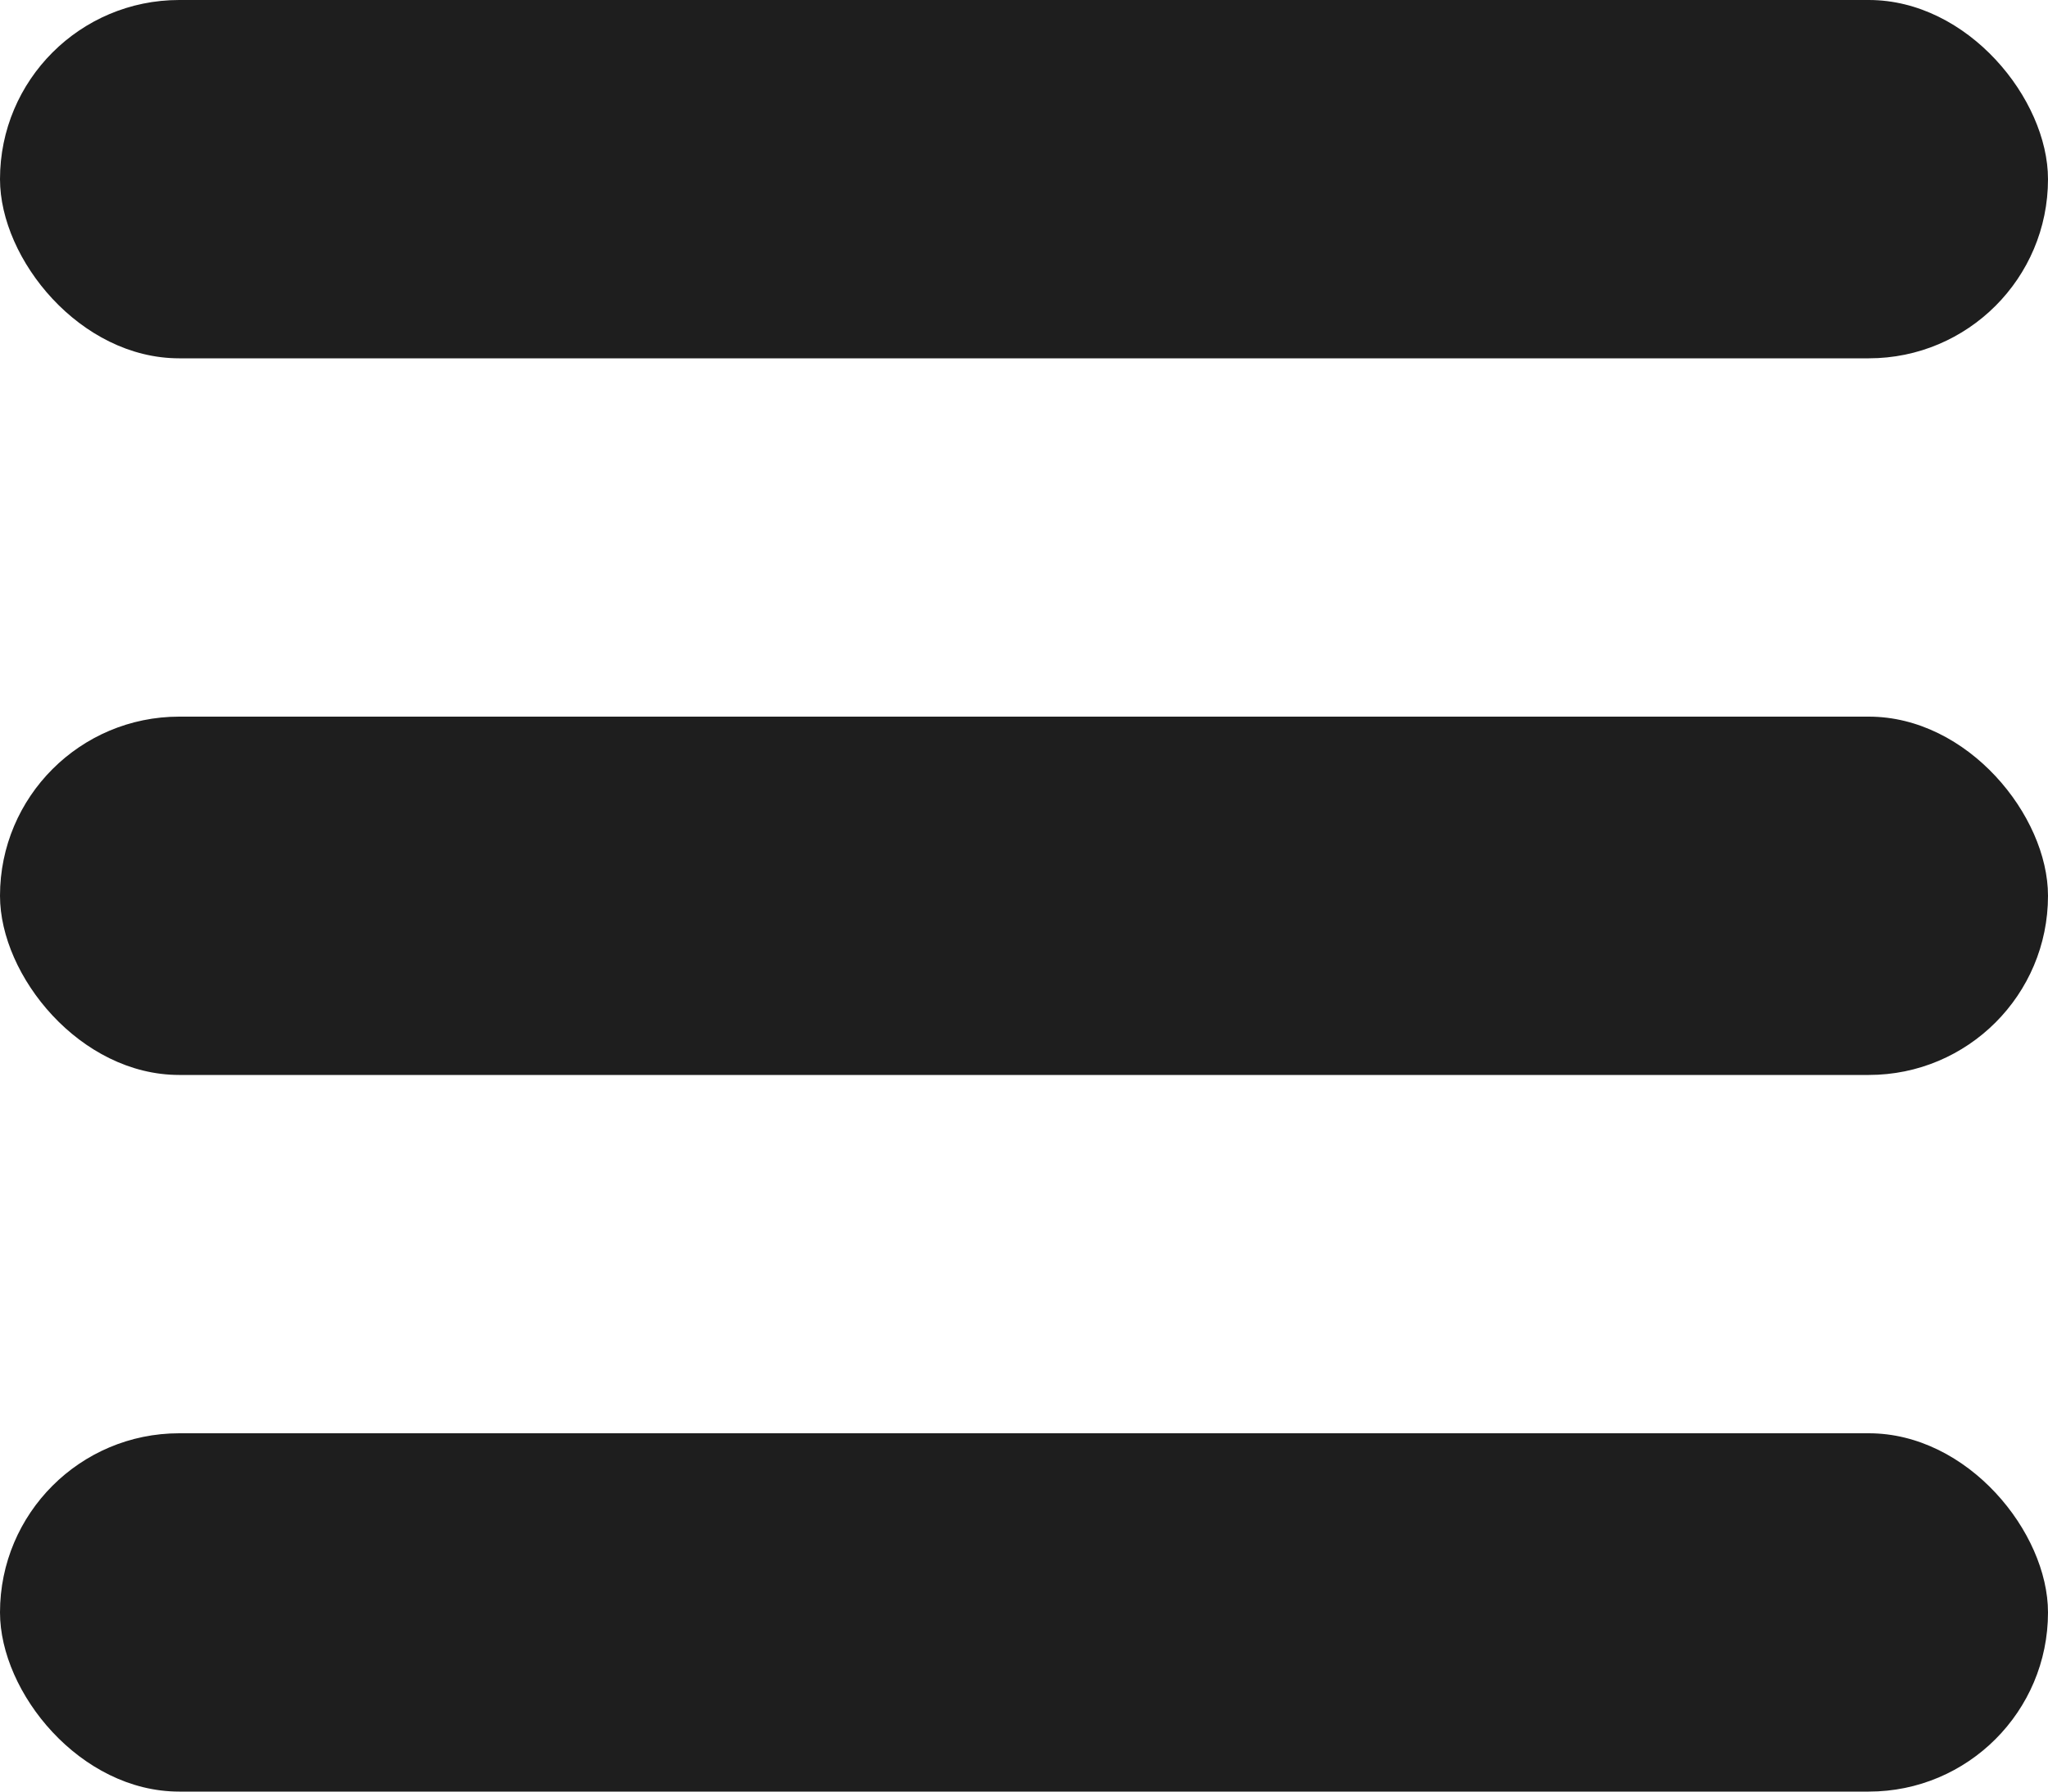 <svg width="16" height="14" viewBox="0 0 16 14" fill="none" xmlns="http://www.w3.org/2000/svg">
<rect width="16" height="2.8" rx="1.4" fill="#1E1E1E"/>
<rect y="5.6" width="16" height="2.8" rx="1.4" fill="#1E1E1E"/>
<rect y="11.2" width="16" height="2.8" rx="1.4" fill="#1E1E1E"/>
</svg>
